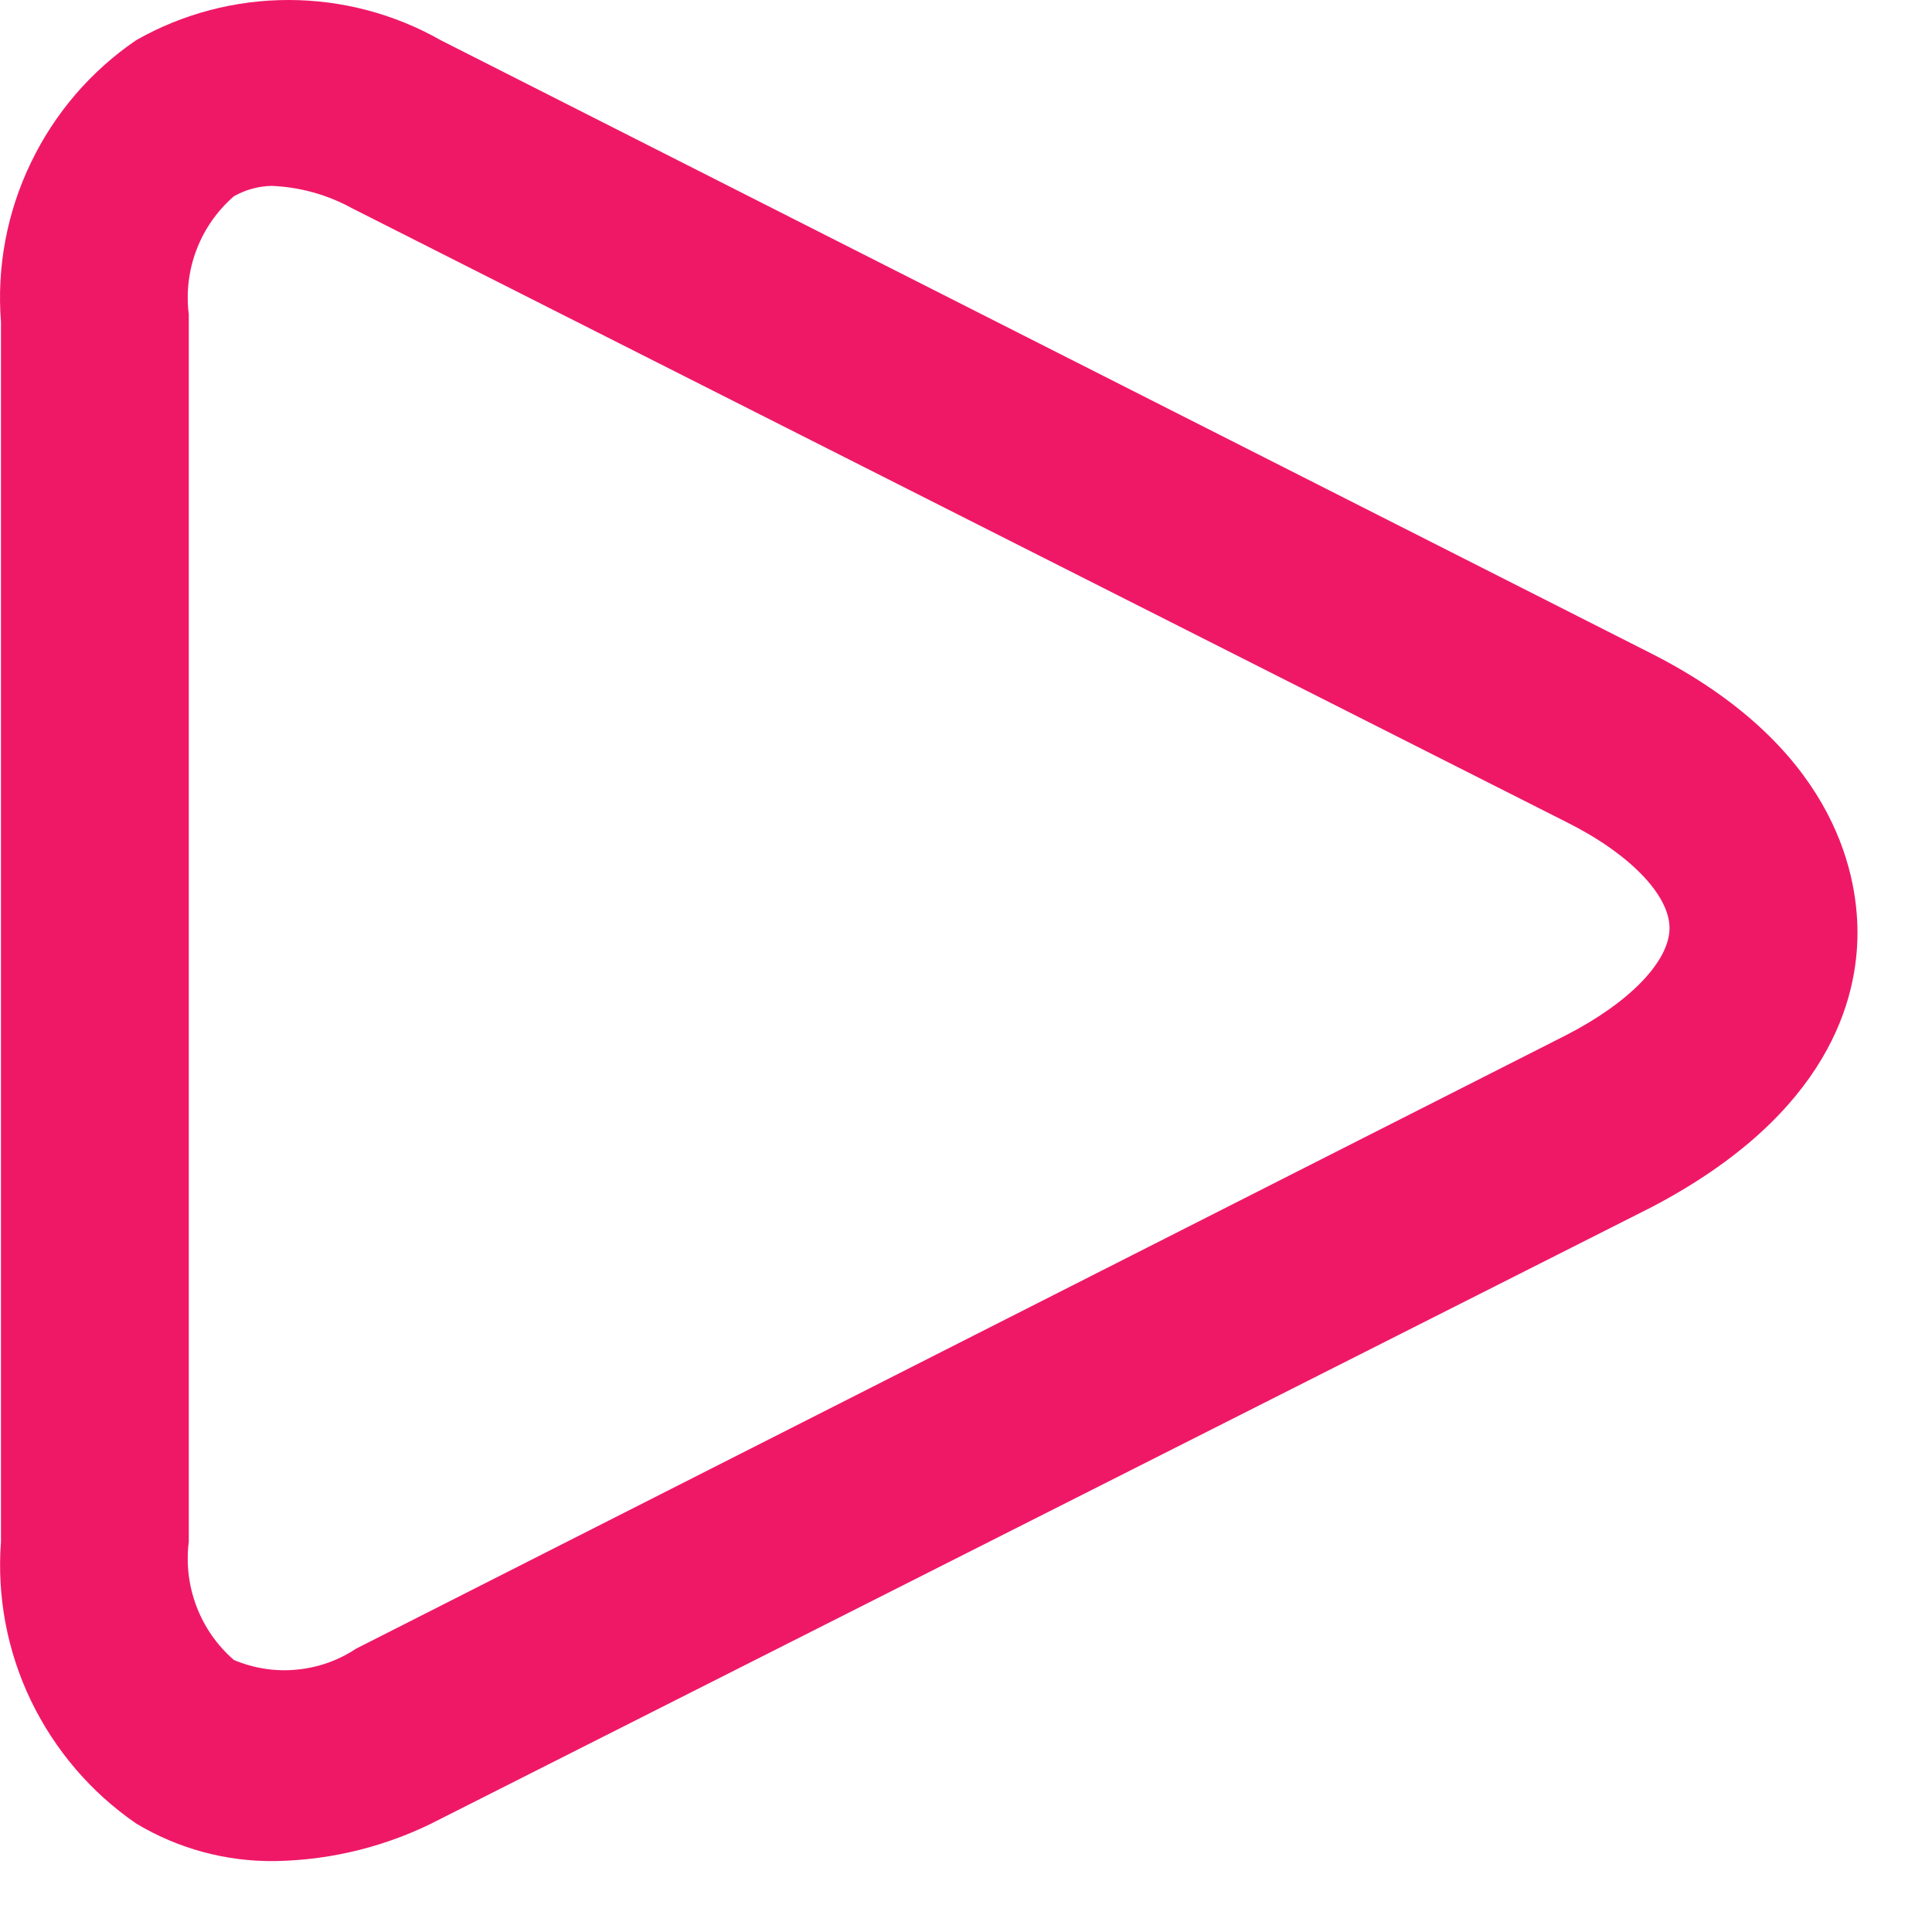 <svg width="14" height="14" viewBox="0 0 14 14" fill="none" xmlns="http://www.w3.org/2000/svg">
<path d="M11.969 4.737L3.193 0.291C2.857 0.1 2.477 0 2.09 0C1.703 0 1.323 0.1 0.987 0.291C0.658 0.515 0.395 0.822 0.223 1.181C0.05 1.54 -0.024 1.937 0.007 2.334V11.171C-0.023 11.568 0.052 11.965 0.224 12.323C0.397 12.681 0.659 12.989 0.987 13.214C1.291 13.397 1.64 13.491 1.995 13.486C2.413 13.479 2.823 13.374 3.193 13.18L11.969 8.747C13.269 8.066 13.46 7.222 13.46 6.759C13.46 6.296 13.269 5.398 11.969 4.737ZM11.349 7.501L2.58 11.947C2.451 12.033 2.302 12.085 2.148 12.099C1.994 12.114 1.838 12.089 1.695 12.029C1.574 11.924 1.481 11.791 1.424 11.641C1.367 11.491 1.348 11.33 1.368 11.171V2.279C1.348 2.121 1.367 1.959 1.424 1.81C1.481 1.66 1.574 1.527 1.695 1.422C1.779 1.375 1.872 1.349 1.968 1.347C2.173 1.355 2.373 1.411 2.553 1.51L11.349 5.956C11.812 6.187 12.098 6.487 12.098 6.725C12.098 6.964 11.812 7.263 11.349 7.501Z" fill="#EF1867"/>
</svg>
